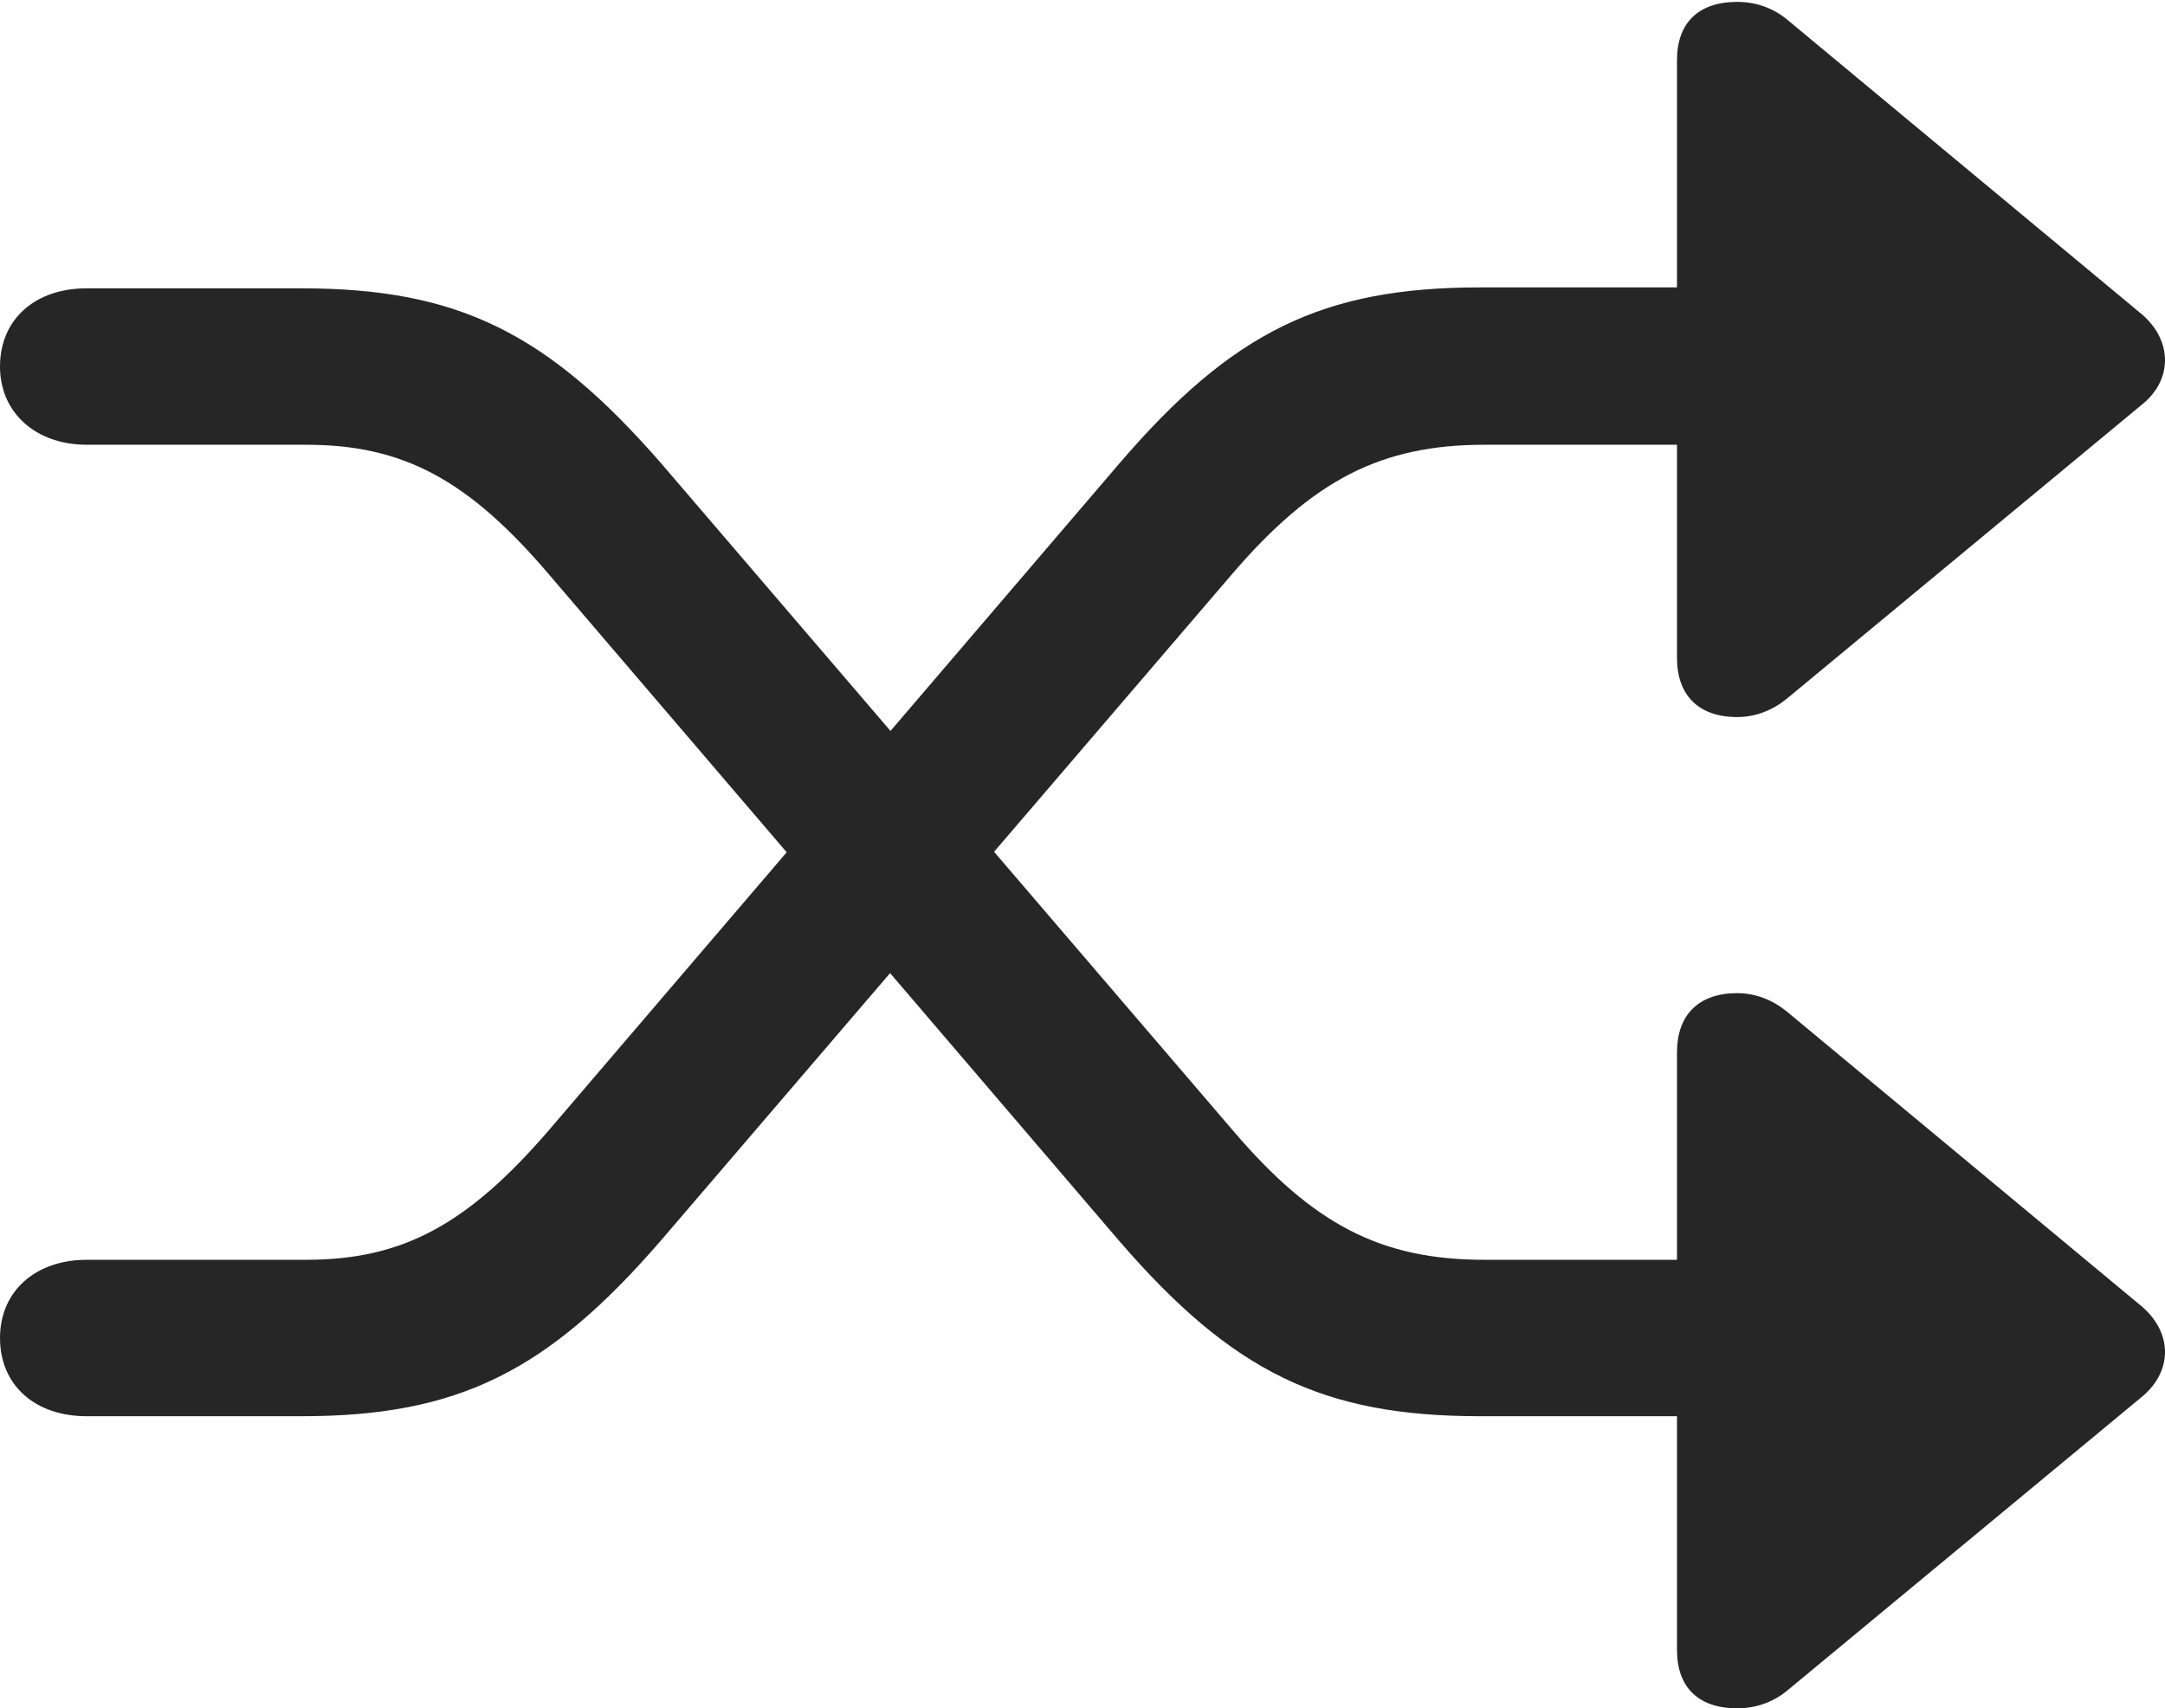<?xml version="1.0" encoding="UTF-8"?>
<!--Generator: Apple Native CoreSVG 232.5-->
<!DOCTYPE svg
PUBLIC "-//W3C//DTD SVG 1.1//EN"
       "http://www.w3.org/Graphics/SVG/1.1/DTD/svg11.dtd">
<svg version="1.1" xmlns="http://www.w3.org/2000/svg" xmlns:xlink="http://www.w3.org/1999/xlink" width="112.207" height="88.525">
 <g>
  <rect height="88.525" opacity="0" width="112.207" x="0" y="0"/>
  <path d="M0 69.336C0 71.777 1.807 73.389 4.492 73.389L15.625 73.389C23.73 73.389 28.369 71.094 34.277 64.258L63.867 29.736C68.066 24.854 71.582 23.047 76.953 23.047L86.914 23.047L86.914 34.082C86.914 36.035 88.037 37.158 90.039 37.158C90.967 37.158 91.846 36.816 92.578 36.23L111.035 20.947C112.598 19.678 112.598 17.676 111.035 16.309L92.578 0.977C91.846 0.391 90.967 0.098 90.039 0.098C88.037 0.098 86.914 1.172 86.914 3.125L86.914 14.893L76.709 14.893C68.555 14.893 63.867 17.188 58.008 24.023L28.467 58.545C24.219 63.477 20.85 65.283 15.869 65.283L4.492 65.283C1.855 65.283 0 66.894 0 69.336ZM0 18.994C0 21.387 1.855 23.047 4.492 23.047L15.869 23.047C20.898 23.047 24.268 24.854 28.467 29.785L58.008 64.307C63.867 71.094 68.555 73.389 76.709 73.389L86.914 73.389L86.914 85.498C86.914 87.451 88.037 88.525 90.039 88.525C90.967 88.525 91.846 88.232 92.578 87.647L111.035 72.363C112.598 71.045 112.598 69.092 111.035 67.725L92.578 52.393C91.846 51.807 90.967 51.465 90.039 51.465C88.037 51.465 86.914 52.588 86.914 54.541L86.914 65.283L76.953 65.283C71.582 65.283 68.066 63.477 63.867 58.545L34.277 24.023C28.369 17.236 23.73 14.941 15.625 14.941L4.492 14.941C1.807 14.941 0 16.553 0 18.994Z" fill="#000000" fill-opacity="0.85"/>
 </g>
</svg>
